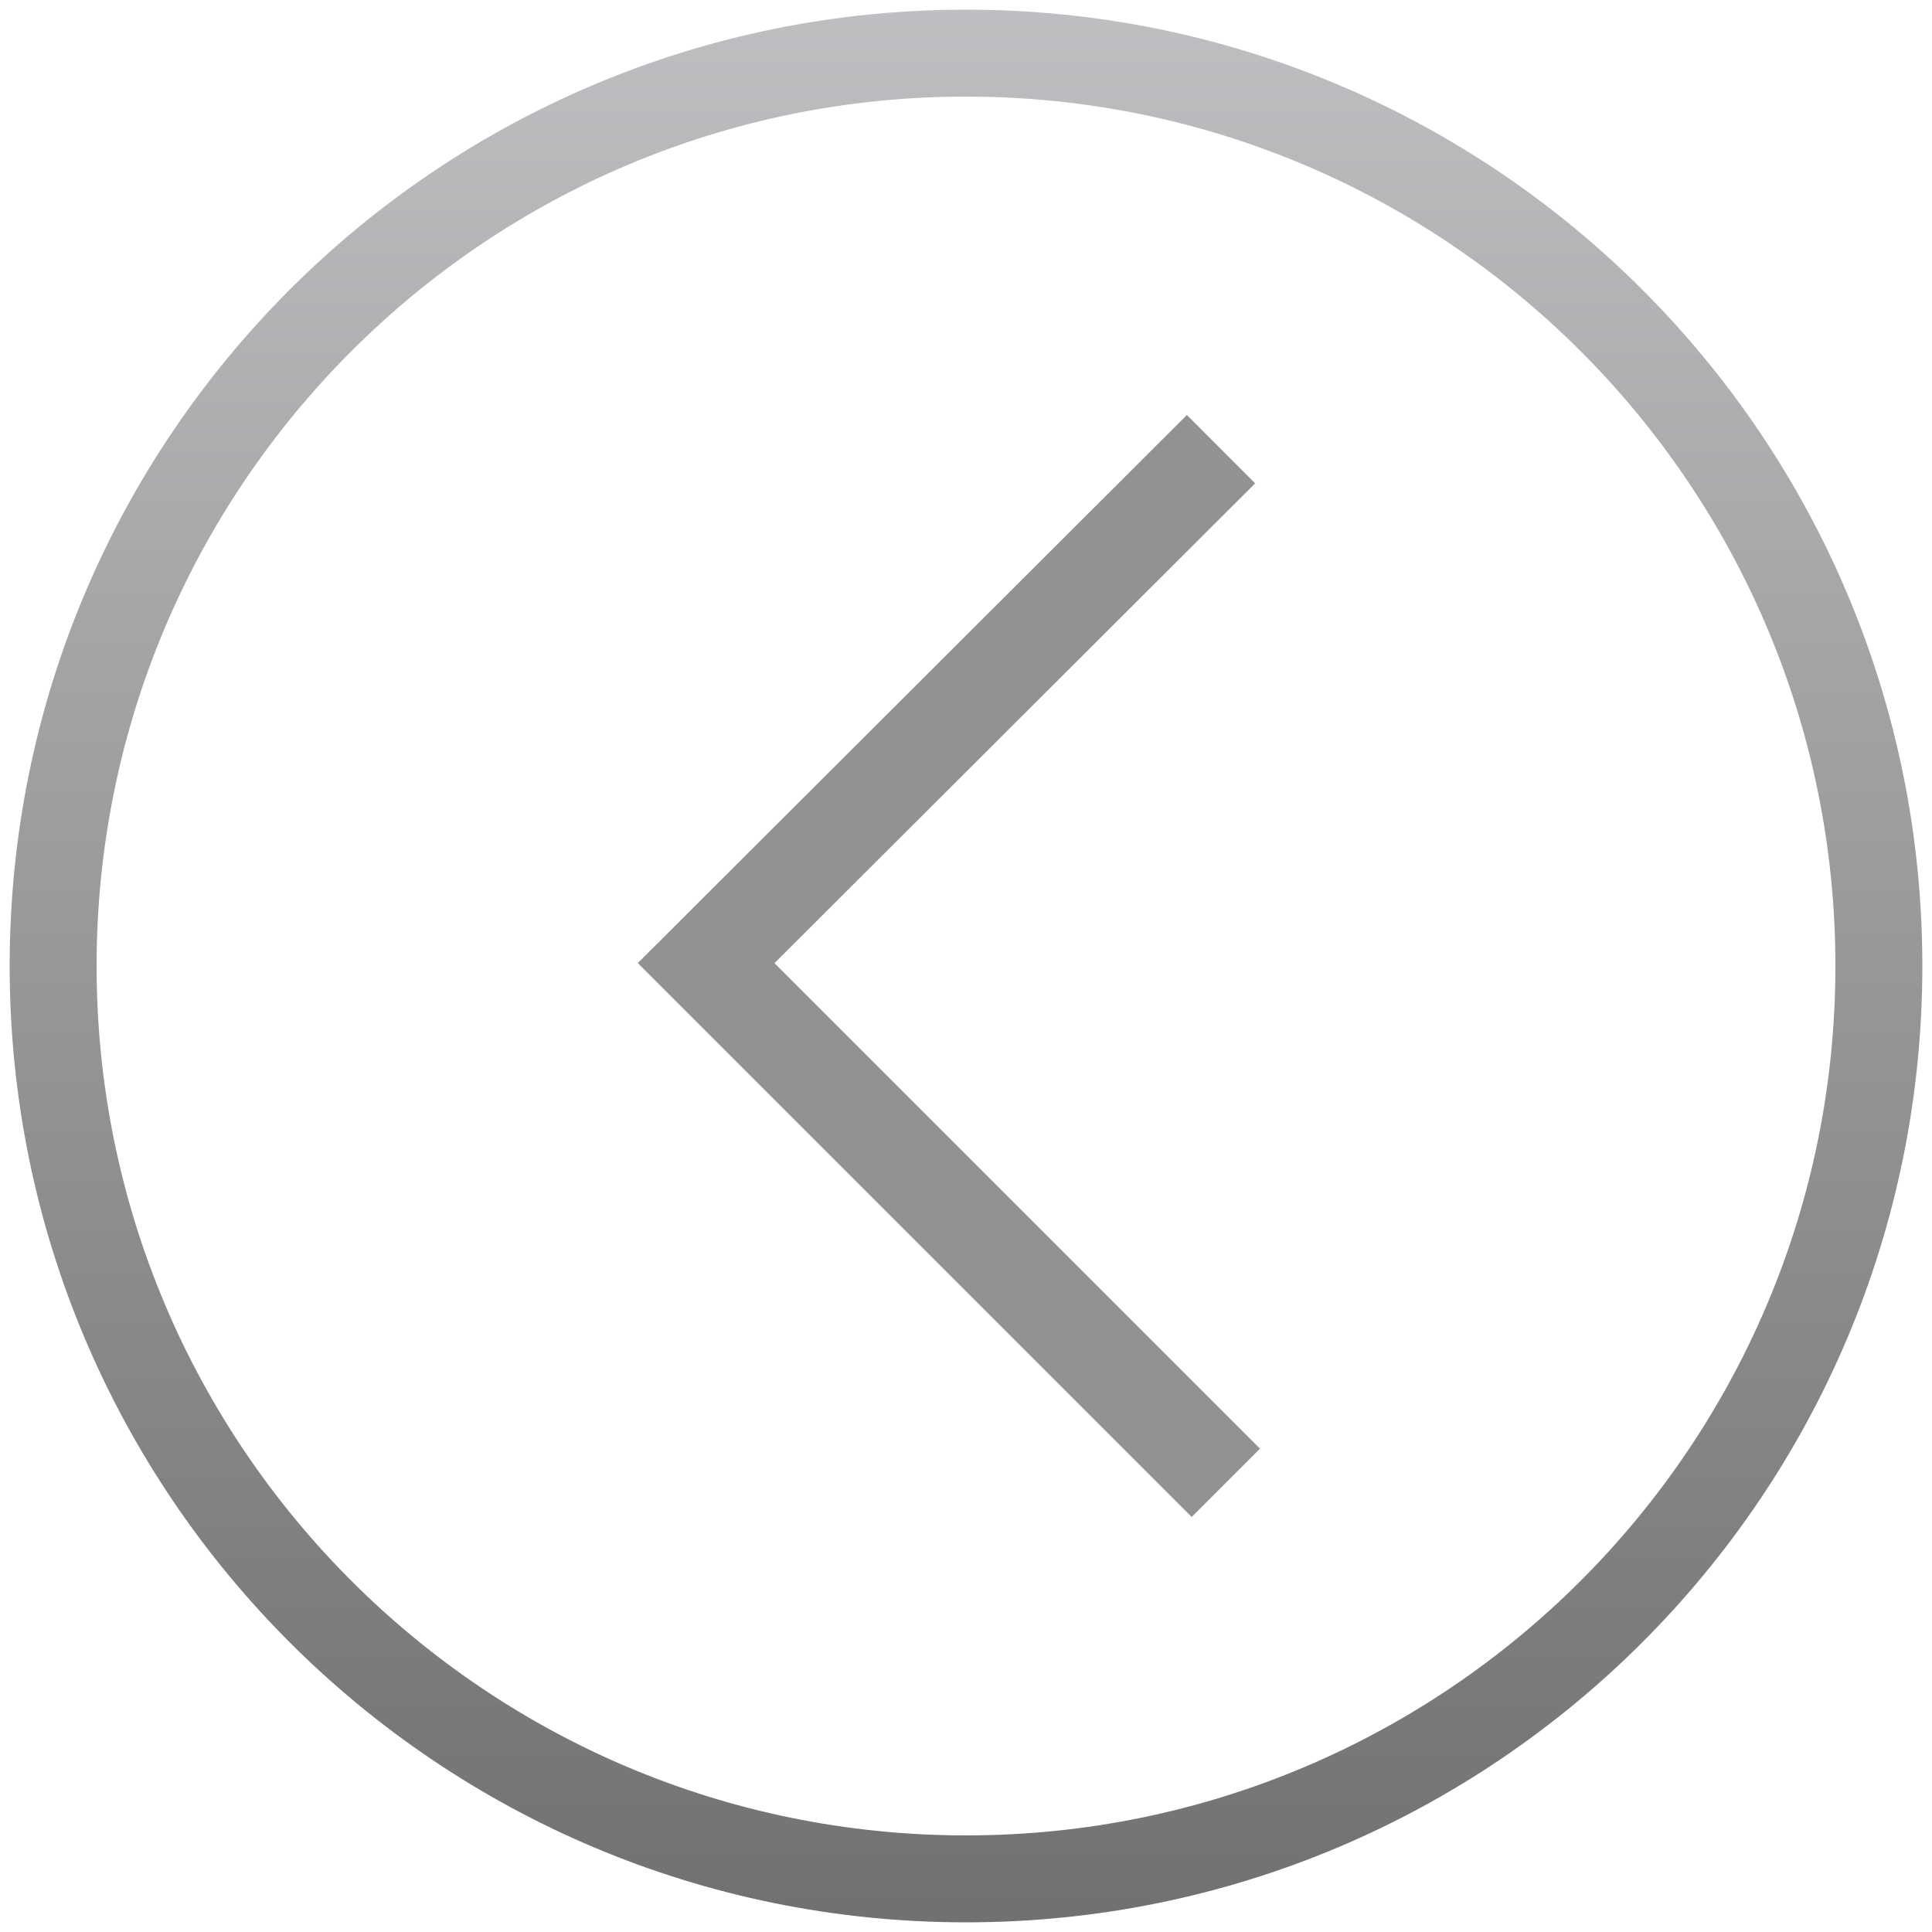 <?xml version="1.0" encoding="utf-8"?>
<!-- Generator: Adobe Illustrator 17.1.0, SVG Export Plug-In . SVG Version: 6.00 Build 0)  -->
<!DOCTYPE svg PUBLIC "-//W3C//DTD SVG 1.1//EN" "http://www.w3.org/Graphics/SVG/1.1/DTD/svg11.dtd">
<svg version="1.1" xmlns="http://www.w3.org/2000/svg" xmlns:xlink="http://www.w3.org/1999/xlink" x="0px" y="0px"
	 viewBox="0 0 200 200" enable-background="new 0 0 200 200" xml:space="preserve">
<g id="Dark_Circle">
	<g>
		<linearGradient id="SVGID_1_" gradientUnits="userSpaceOnUse" x1="100" y1="1" x2="100" y2="199">
			<stop  offset="0" style="stop-color:#A7A9AC"/>
			<stop  offset="1" style="stop-color:#414042"/>
		</linearGradient>
		<path opacity="0.75" fill="url(#SVGID_1_)" d="M100,1C45.3,1,1,45.3,1,100c0,54.7,44.3,99,99,99c54.7,0,99-44.3,99-99
			C199,45.3,154.7,1,100,1z M100,190c-49.7,0-90-40.3-90-90s40.3-90,90-90s90,40.3,90,90S149.7,190,100,190z"/>
	</g>
</g>
<g id="Prev">
	<polyline opacity="0.75" fill="none" stroke="#6D6E71" stroke-width="10" stroke-miterlimit="10" points="126.4,46.5 73.1,99.7 
		126.9,153.5 	"/>
</g>
<g id="Next_1_" display="none">
	<polyline display="inline" opacity="0.75" fill="none" stroke="#6D6E71" stroke-width="10" stroke-miterlimit="10" points="
		73.6,153.5 126.9,100.3 73.1,46.5 	"/>
</g>
<g id="Circle" display="none">
	<g display="inline">
		<linearGradient id="SVGID_2_" gradientUnits="userSpaceOnUse" x1="100" y1="1" x2="100" y2="199">
			<stop  offset="0" style="stop-color:#FEE686"/>
			<stop  offset="1" style="stop-color:#986929"/>
		</linearGradient>
		<path opacity="0.75" fill="url(#SVGID_2_)" d="M100,1C45.3,1,1,45.3,1,100c0,54.7,44.3,99,99,99c54.7,0,99-44.3,99-99
			C199,45.3,154.7,1,100,1z M100,190c-49.7,0-90-40.3-90-90s40.3-90,90-90s90,40.3,90,90S149.7,190,100,190z"/>
	</g>
</g>
<g id="Enlarge" display="none">
	<path display="inline" opacity="0.75" fill="none" stroke="#C0974E" stroke-width="10" stroke-miterlimit="10" d="M100,25v150
		 M25,100h150"/>
</g>
<g id="Reduce" display="none">
	
		<line display="inline" opacity="0.75" fill="#C0974E" stroke="#C0974E" stroke-width="10" stroke-miterlimit="10" x1="25" y1="100" x2="175" y2="100"/>
</g>
<g id="Opacity_Up" display="none">
	<g display="inline">
		<rect x="23.9" y="84.7" opacity="0.25" fill="#C0974E" width="30.7" height="30.7"/>
		<rect x="109.7" y="68.8" opacity="0.75" fill="#C0974E" width="62.4" height="62.4"/>
		<rect x="60.5" y="78.1" opacity="0.5" fill="#C0974E" width="43.8" height="43.8"/>
	</g>
</g>
<g id="Opacity_Down" display="none">
	<rect x="141.4" y="84.7" display="inline" opacity="0.75" fill="#C0974E" width="30.7" height="30.7"/>
	<rect x="23.9" y="68.8" display="inline" opacity="0.25" fill="#C0974E" width="62.4" height="62.4"/>
	<rect x="91.6" y="78.1" display="inline" opacity="0.5" fill="#C0974E" width="43.8" height="43.8"/>
</g>
<g id="Light_Text" display="none">
	<g display="inline" opacity="0.45">
		<path fill="#C0974E" d="M133.9,65.3c-7.7-7.9-9.8-7.9-14.5-7.9c-8.4,0-13.4,0.6-13.4,8.4v64c0,9.3,3,12.7,9.6,12.7h4.4v3.2H79.4
			v-3.2h4.2c6.7,0,9.9-3.4,9.9-12.7v-64c0-5.6-2.5-8.4-9.6-8.4c-10.5,0-11.3,0.9-22.8,12.8c-1.5,1.5-3.3,3.3-5.1,5.6l-2.5-1.5
			l9.1-19.9h74.9l9.1,19.9l-2.7,1.5c-3.3-3.8-5.1-5.6-5.6-6.1L133.9,65.3z"/>
	</g>
</g>
<g id="Dark_Text" display="none">
	<g display="inline">
		<path fill="#C0974E" d="M133.9,65.3c-7.7-7.9-9.8-7.9-14.5-7.9c-8.4,0-13.4,0.6-13.4,8.4v64c0,9.3,3,12.7,9.6,12.7h4.4v3.2H79.4
			v-3.2h4.2c6.7,0,9.9-3.4,9.9-12.7v-64c0-5.6-2.5-8.4-9.6-8.4c-10.5,0-11.3,0.9-22.8,12.8c-1.5,1.5-3.3,3.3-5.1,5.6l-2.5-1.5
			l9.1-19.9h74.9l9.1,19.9l-2.7,1.5c-3.3-3.8-5.1-5.6-5.6-6.1L133.9,65.3z"/>
	</g>
</g>
<g id="Save" display="none">
	<g display="inline">
		<path fill="#C0974E" d="M50.7,81.7l3,7.9l-1.1,0.4c-1.9-2.1-7.1-7.6-13.6-7.6c-3.2,0-7.8,2.1-7.8,6.7c0,4.5,5.2,6.3,11.1,7.7
			c4.2,1,13,3,13,11.3c0,6.1-4.7,10.5-11.8,10.5c-1.4,0-3.1,0-7.1-1.6c-1.1-0.4-2.7-1-3.7-1c-0.8,0-1.9,0.3-2.2,1.7h-1.1l-2.3-10.4
			l1.2-0.3c3.9,6.6,10.4,10.2,15.3,10.2s8.8-3.3,8.8-7.3c0-4.6-3.7-6.4-10.7-8c-5.4-1.2-13.3-3.4-13.3-11.1c0-6,5.4-9.5,11.1-9.5
			c1.1,0,2.6,0,6,1.1c0.8,0.2,2,0.6,2.7,0.6c1.3,0,1.6-0.8,1.8-1.3H50.7z"/>
		<path fill="#C0974E" d="M78.7,81.6L91.7,113c1.3,3.1,3.7,3.2,4.9,3.2v1.2h-15v-1.2c2.2,0,5.2-0.1,5.2-2.2c0-0.8-0.3-1.6-0.4-2
			l-3-7H67.4l-1.7,4c-0.2,0.6-0.6,1.7-0.6,2.9c0,2.6,1.7,4.2,4.4,4.3v1.2H57.9v-1.2c1.3,0,3.7-0.3,5.5-4.7l12.5-29.1L78.7,81.6z
			 M75.6,86L68,103.7h14.9L75.6,86z"/>
		<path fill="#C0974E" d="M107.9,82.2v1.2h-1.3c-1.3,0-3.4,0.3-3.4,2.1c0,0.7,0.3,1.5,0.9,3.1l9.7,24.6l10.1-22.7
			c0.2-0.6,1.2-2.7,1.2-4.1c0-2.9-2.7-2.9-4.7-3v-1.2h11.5v1.2c-2,0.2-4.2,1.3-6.3,6l-12.9,29.1h-1.8L99.4,89.2
			c-1.7-4.2-3.1-5.5-6.4-5.8v-1.2H107.9z"/>
		<path fill="#C0974E" d="M167.7,82.2l4,7.1l-1,0.6c-0.6-0.7-2.2-2.5-4.4-3.9c-2.8-1.9-6-2.6-7.8-2.6h-7.7c-2.4,0-3.6,1.8-3.6,4.1
			v11.5h6.8c5.8,0,6.1-4.3,6.1-8h1.2v17h-1.2c-0.2-5.1-1-7.8-7-7.8h-5.9v11.6c0,2.1,0.7,4.5,3.6,4.5h6.9c1.9,0,6.7-0.6,10.1-3.4
			c2.4-2,3.7-3.9,4.4-4.9l0.9,0.6l-4.7,8.9h-31.6v-1.2h1.8c2.7,0,3.8-1.6,3.8-4.9V88.3c0-3.6-1.2-4.9-3.8-4.9h-1.8v-1.2H167.7z"/>
	</g>
</g>
</svg>
